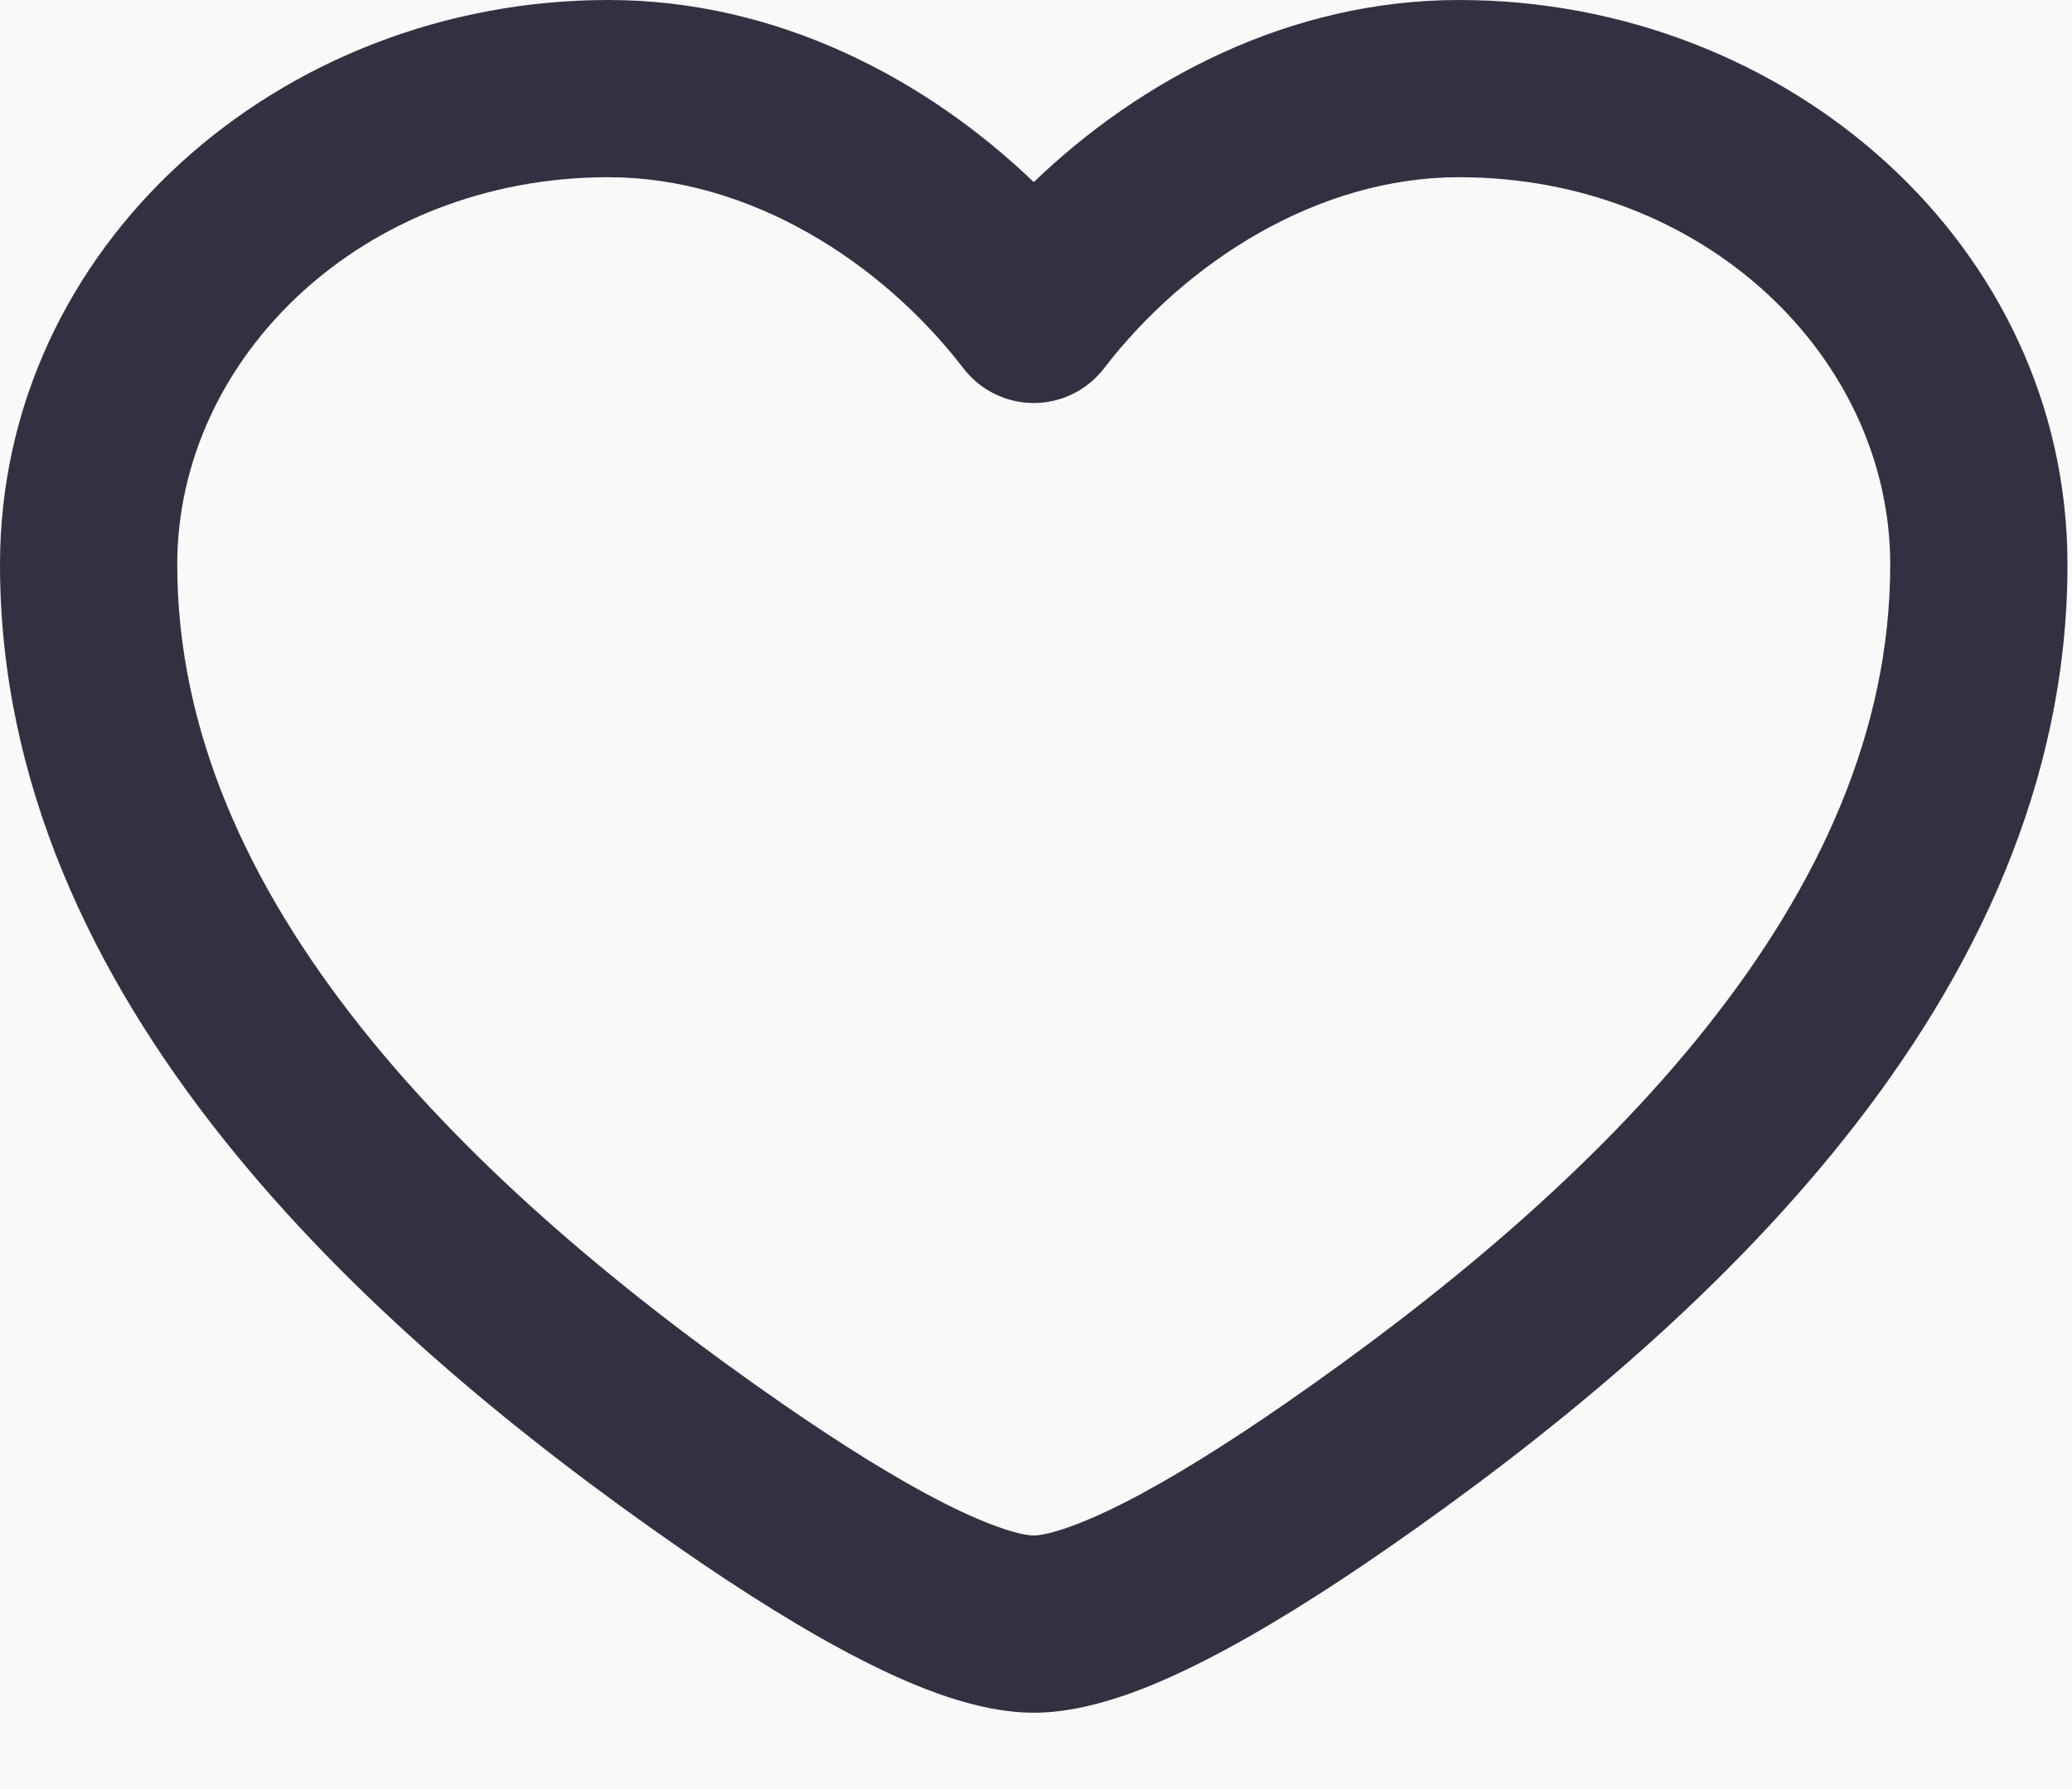 <svg width="22" height="19" viewBox="0 0 22 19" fill="none" xmlns="http://www.w3.org/2000/svg">
<rect width="22" height="19" fill="#1E1E1E"/>
<g clip-path="url(#clip0_0_1)">
<rect x="-611" y="-2849" width="1440" height="5838" fill="#F9F9F9"/>
<path fill-rule="evenodd" clip-rule="evenodd" d="M0 5.996C0 2.608 2.972 0 6.46 0C8.258 0 9.841 0.843 10.976 1.934C12.111 0.843 13.694 0 15.492 0C18.98 0 21.952 2.608 21.952 5.996C21.952 8.316 20.962 10.357 19.591 12.082C18.223 13.804 16.433 15.265 14.719 16.453C14.064 16.906 13.401 17.325 12.795 17.633C12.226 17.923 11.572 18.189 10.976 18.189C10.38 18.189 9.726 17.923 9.157 17.633C8.551 17.325 7.888 16.906 7.234 16.453C5.519 15.265 3.729 13.804 2.361 12.082C0.99 10.357 0 8.316 0 5.996ZM6.46 1.882C3.852 1.882 1.882 3.8 1.882 5.996C1.882 7.756 2.629 9.395 3.834 10.911C5.041 12.43 6.665 13.77 8.305 14.906C8.926 15.336 9.511 15.702 10.011 15.957C10.548 16.23 10.859 16.307 10.976 16.307C11.093 16.307 11.404 16.23 11.941 15.957C12.441 15.702 13.026 15.336 13.647 14.906C15.287 13.77 16.912 12.43 18.118 10.911C19.323 9.395 20.07 7.756 20.07 5.996C20.07 3.8 18.1 1.882 15.492 1.882C13.994 1.882 12.595 2.777 11.722 3.912C11.544 4.144 11.268 4.28 10.976 4.28C10.684 4.28 10.408 4.144 10.23 3.912C9.357 2.777 7.958 1.882 6.46 1.882Z" fill="#323142"/>
</g>
<defs>
<clipPath id="clip0_0_1">
<rect width="1440" height="5838" fill="white" transform="translate(-611 -2849)"/>
</clipPath>
</defs>
</svg>
